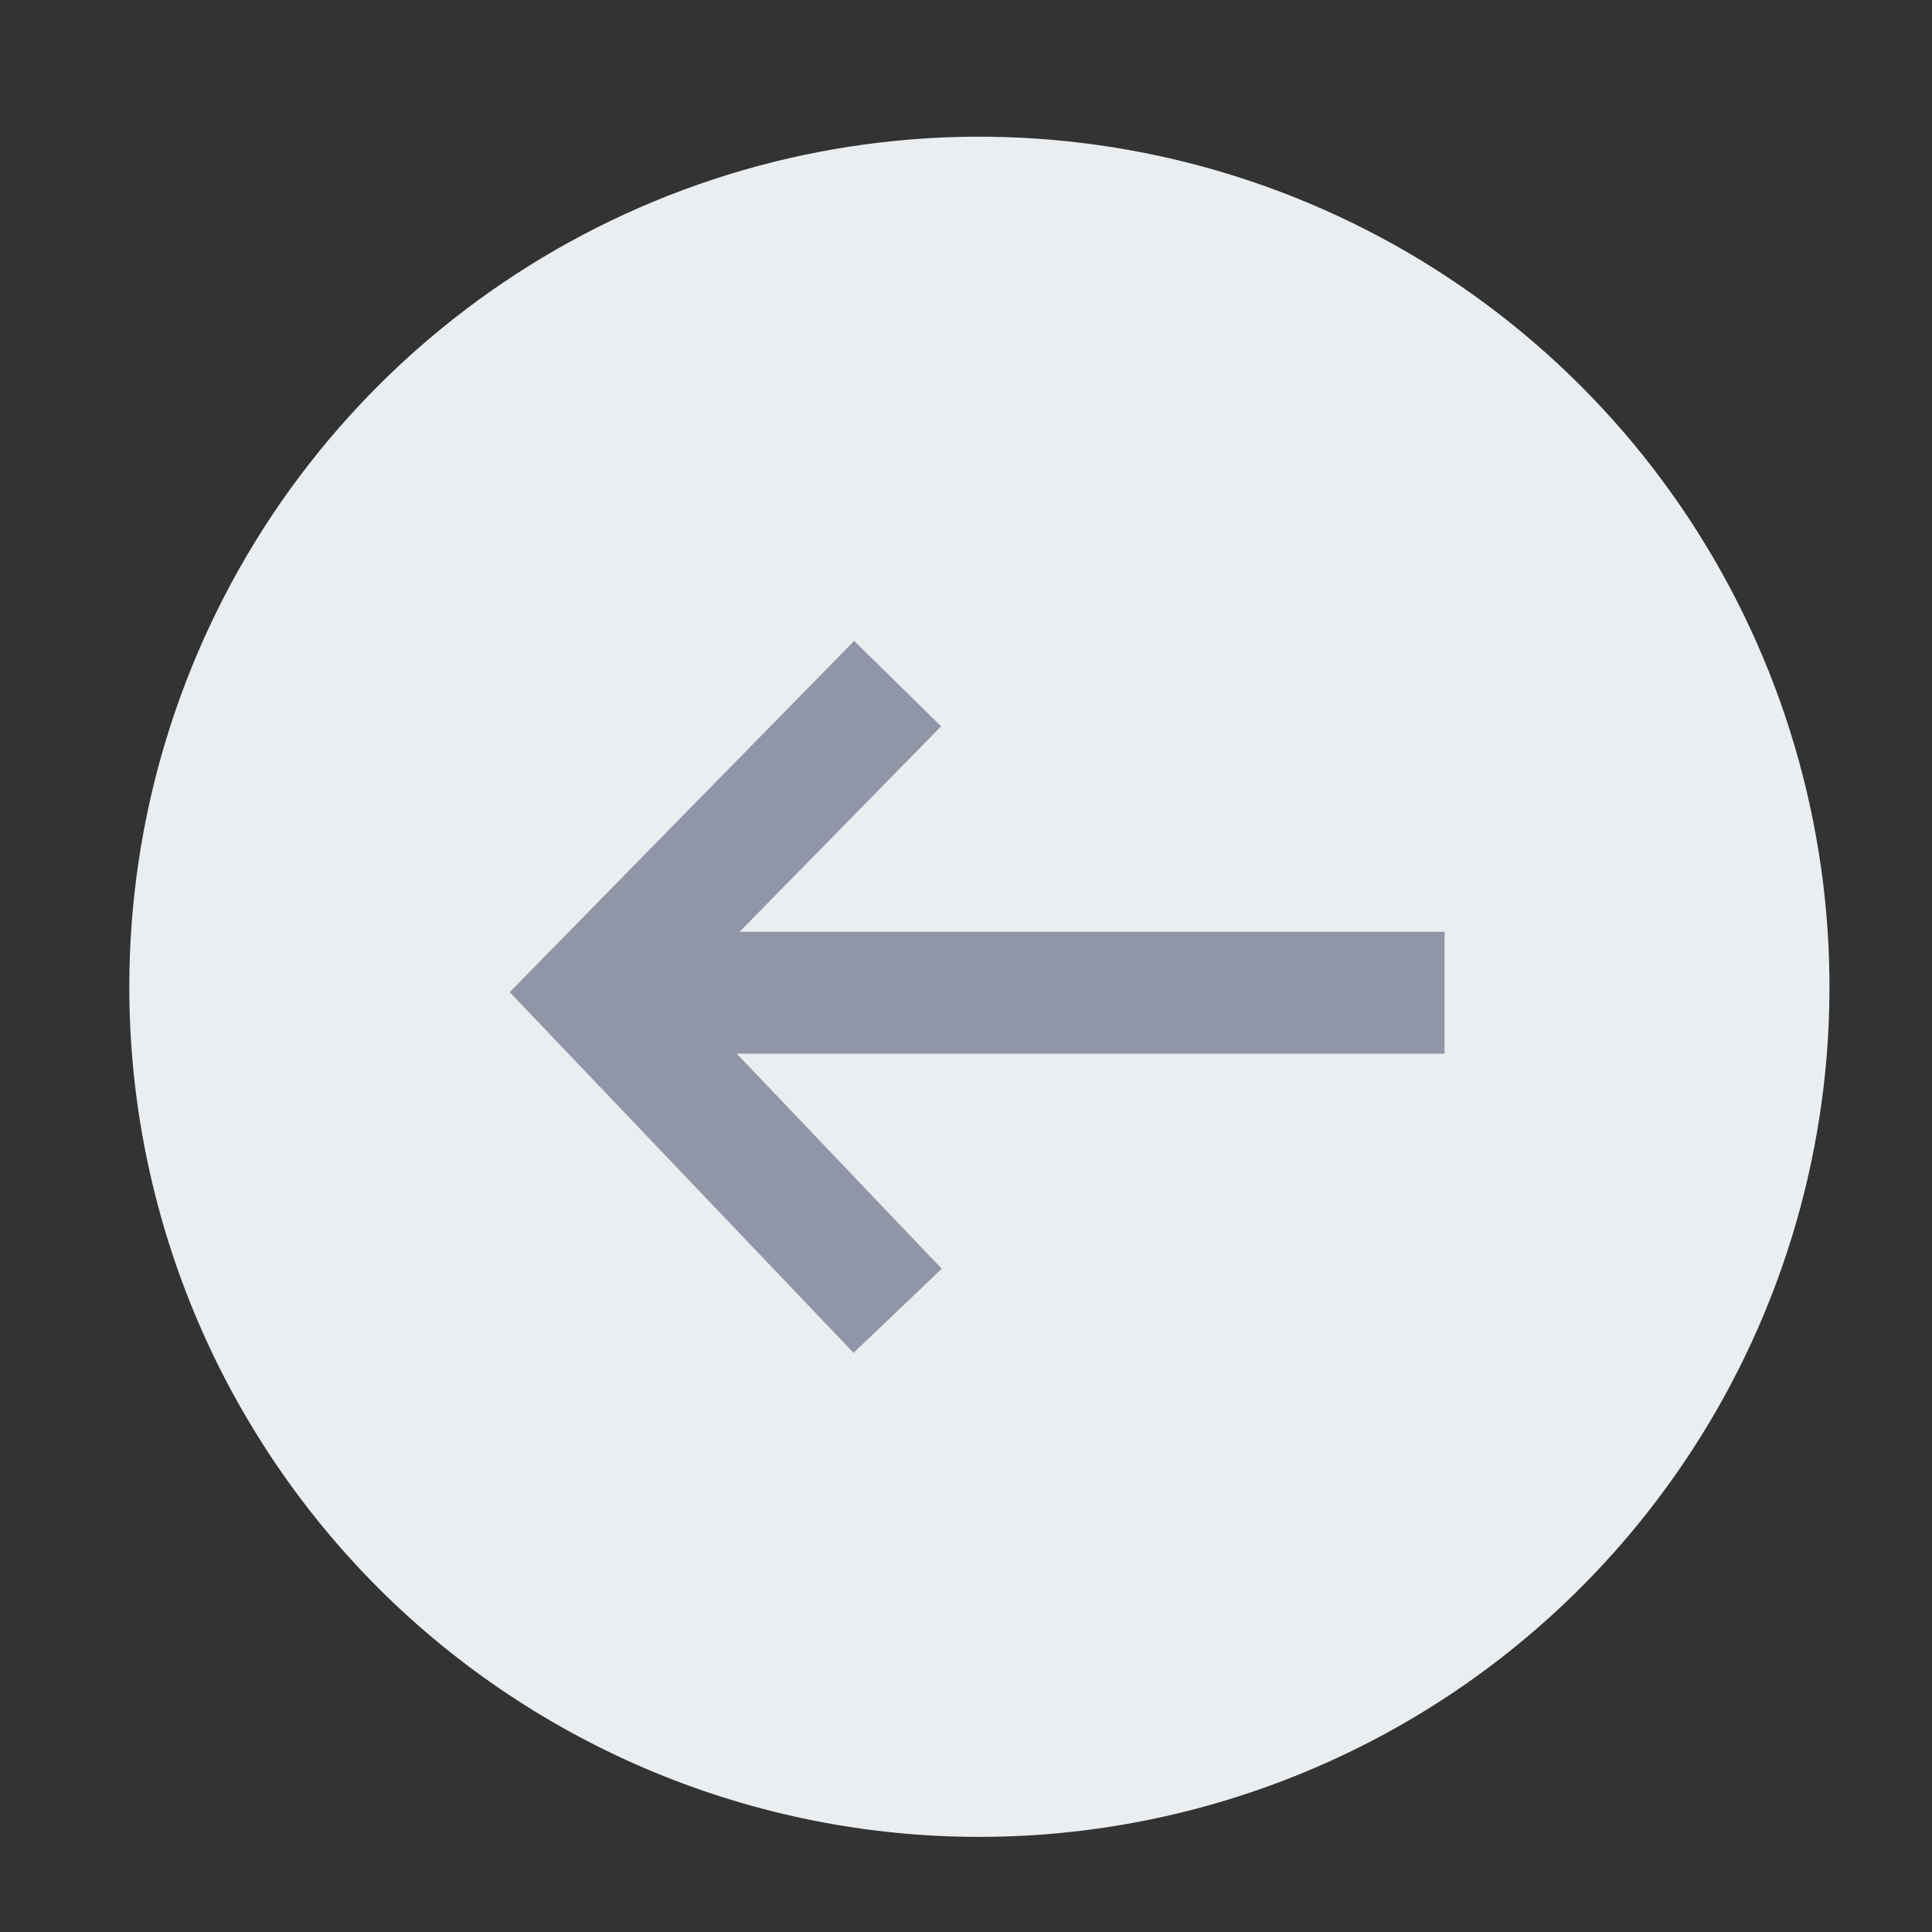 <svg width="13" height="13" viewBox="0 0 13 13" fill="none" xmlns="http://www.w3.org/2000/svg">
<rect x="0" y="0" width="13" height="13" fill="#333333" stroke="none"/>
<path d="M0.87 6.64C0.87 5.509 1.206 4.403 1.834 3.462C2.463 2.521 3.356 1.788 4.401 1.355C5.446 0.922 6.596 0.809 7.706 1.03C8.816 1.251 9.835 1.795 10.635 2.595C11.435 3.395 11.979 4.414 12.2 5.524C12.421 6.634 12.308 7.784 11.875 8.829C11.442 9.874 10.709 10.767 9.768 11.396C8.827 12.024 7.721 12.36 6.59 12.36C5.073 12.36 3.618 11.757 2.545 10.685C1.473 9.612 0.87 8.157 0.87 6.64Z" fill="#EAEEF1"/>
<g style="mix-blend-mode:multiply">
<path d="M6.04 4.6L4 6.68L6.04 8.82" stroke="#9095A7" stroke-width="0.82" stroke-miterlimit="10"/>
<path d="M9.72 6.68H4" stroke="#9095A7" stroke-width="0.82" stroke-miterlimit="10"/>
</g>
</svg>
